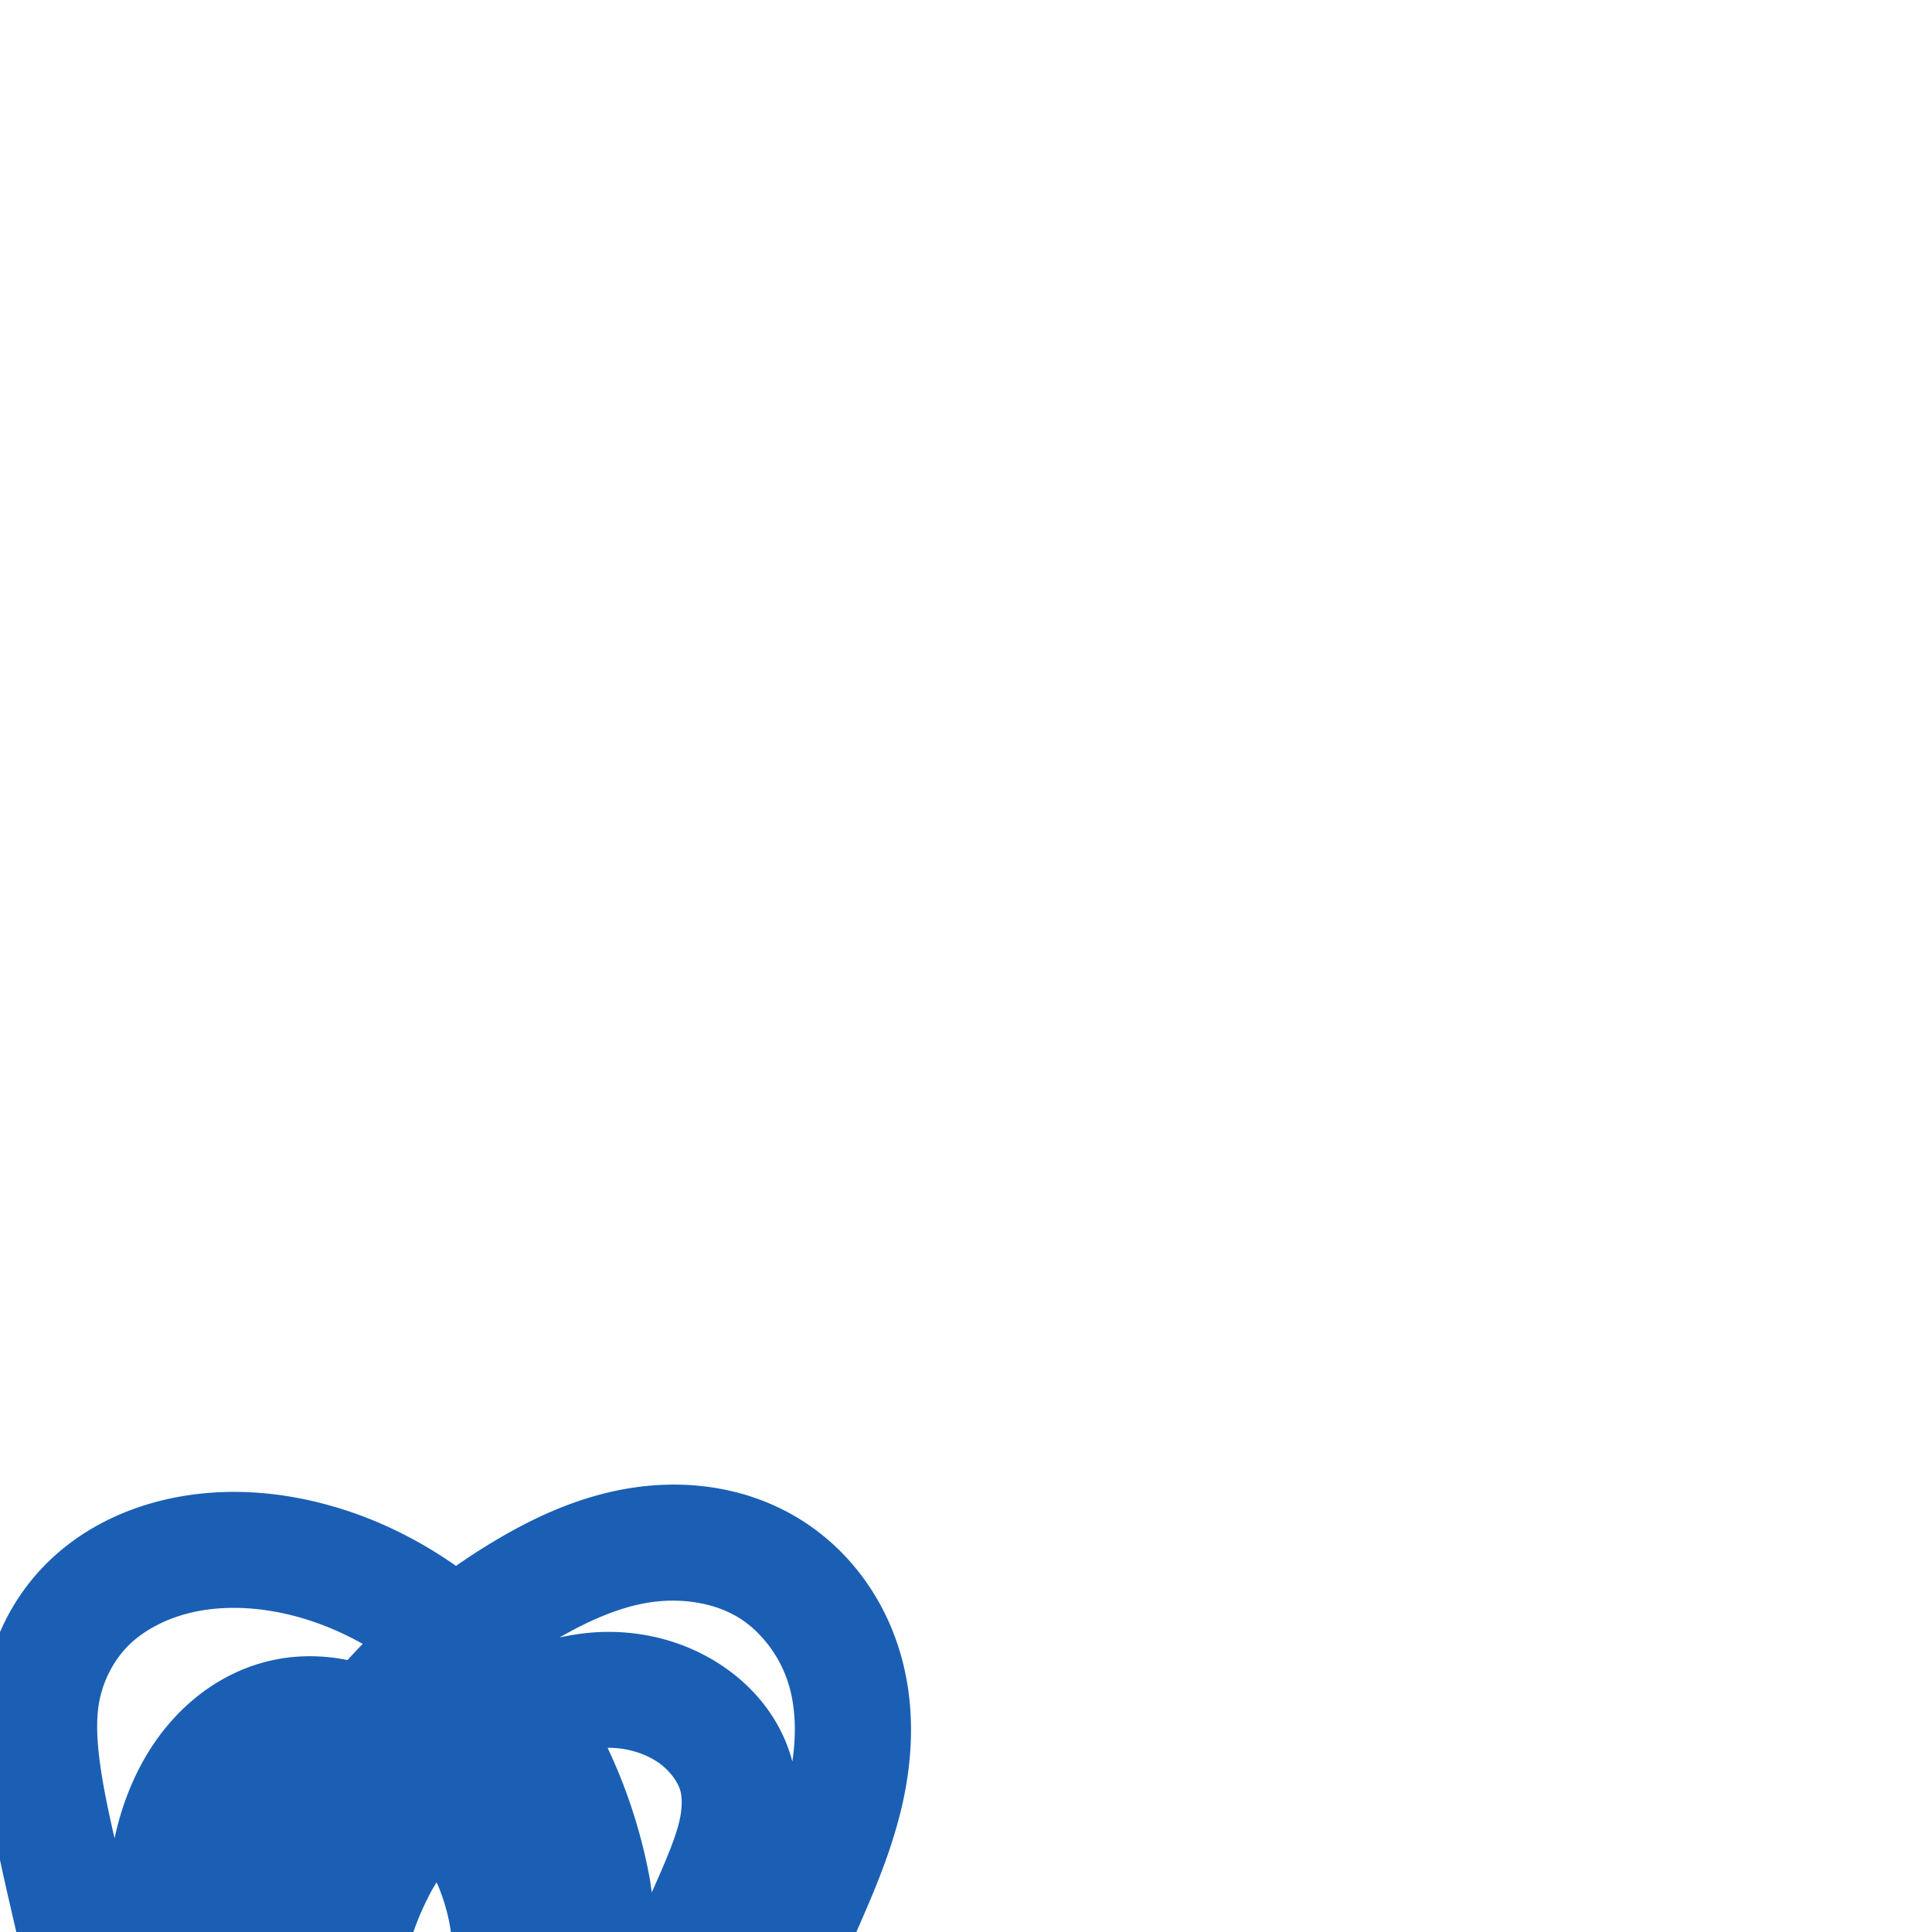 <svg:svg xmlns:cc="http://creativecommons.org/ns#" xmlns:dc="http://purl.org/dc/elements/1.1/" xmlns:inkscape="http://www.inkscape.org/namespaces/inkscape" xmlns:rdf="http://www.w3.org/1999/02/22-rdf-syntax-ns#" xmlns:sodipodi="http://sodipodi.sourceforge.net/DTD/sodipodi-0.dtd" xmlns:svg="http://www.w3.org/2000/svg" xml:space="preserve" width="1000" height="1000" version="1.1" style="clip-rule:evenodd;fill-rule:evenodd;image-rendering:optimizeQuality;shape-rendering:geometricPrecision;text-rendering:geometricPrecision" viewBox="0 0 1000 1000" id="svg10" sodipodi:docname="ത_small.svg" inkscape:version="1.0.1 (3bc2e813f5, 2020-09-07)"><sodipodi:namedview pagecolor="#ffffff" bordercolor="#666666" borderopacity="1" objecttolerance="10" gridtolerance="10" guidetolerance="10" inkscape:pageopacity="0" inkscape:pageshadow="2" inkscape:window-width="1920" inkscape:window-height="1015" id="namedview12" showgrid="false" inkscape:zoom="1.2005384" inkscape:cx="230.84549" inkscape:cy="946.9555" inkscape:window-x="1920" inkscape:window-y="0" inkscape:window-maximized="1" inkscape:current-layer="svg10" showguides="true" inkscape:guide-bbox="true" inkscape:document-rotation="0" inkscape:pagecheckerboard="0"><sodipodi:guide position="0,1000" orientation="0,1" id="guide16" inkscape:label="" inkscape:locked="true" inkscape:color="rgb(0,0,255)" /><sodipodi:guide position="1763.312,2036.169" orientation="1000,0" id="guide18" /><sodipodi:guide position="0,200" orientation="0,1" id="guide20" inkscape:label="base" inkscape:locked="true" inkscape:color="rgb(0,0,255)" /><inkscape:grid type="xygrid" id="grid24" originx="-473.376" originy="-489.692" /><sodipodi:guide position="0,0" orientation="0,1" id="guide34" inkscape:label="bottom" inkscape:locked="true" inkscape:color="rgb(0,0,255)" /><sodipodi:guide position="225.051,1693.319" orientation="0,1" id="guide44" inkscape:label="" inkscape:locked="false" inkscape:color="rgb(0,0,255)" /><sodipodi:guide position="0,900" orientation="0,1" id="guide46" inkscape:label="" inkscape:locked="true" inkscape:color="rgb(0,0,255)" /><sodipodi:guide position="442.253,240.965" orientation="1,0" id="guide841" inkscape:label="width" />    </sodipodi:namedview>
 <svg:defs id="defs4"><inkscape:path-effect effect="spiro" id="path-effect851" is_visible="true" lpeversion="1" />
  <svg:style type="text/css" id="style2">
   
    .fil0 {fill:#EF7F1A;fill-rule:nonzero}
   
  </svg:style>
 <inkscape:path-effect effect="spiro" id="path-effect1214" is_visible="true" lpeversion="1" /><inkscape:path-effect effect="spiro" id="path-effect1195" is_visible="true" lpeversion="1" /><inkscape:path-effect effect="spiro" id="path-effect992" is_visible="true" lpeversion="1" /><inkscape:path-effect effect="spiro" id="path-effect1060" is_visible="true" lpeversion="1" /><inkscape:path-effect effect="spiro" id="path-effect1047" is_visible="true" lpeversion="1" /><inkscape:path-effect effect="spiro" id="path-effect1085" is_visible="true" lpeversion="1" /><inkscape:path-effect effect="spiro" id="path-effect1286" is_visible="true" lpeversion="1" /><inkscape:path-effect effect="spiro" id="path-effect1305" is_visible="true" lpeversion="1" /></svg:defs>
 
<svg:g id="path1210-6"><svg:path style="color:#000000;clip-rule:nonzero;fill:#1a5fb4;fill-rule:nonzero;stroke-linecap:round;stroke-linejoin:round;-inkscape-stroke:none;paint-order:fill stroke markers;shape-rendering:auto" d="M 347.488,768.438 C 340.161,768.506 332.882,769.152 325.752,770.316 C 297.989,774.849 273.85,786.637 252.809,799.51 C 247.101,803.002 241.513,806.678 236.021,810.49 C 216.431,796.749 194.658,785.99 171.229,779.377 C 145.224,772.038 116.859,769.598 88.684,775.502 C 65.205,780.421 41.928,791.232 23.588,809.766 C 6.792,826.738 -3.994,848.43 -7.934,871.561 C -11.562,892.866 -9.177,912.519 -6.363,929.646 C 3.899,992.112 24.358,1047.095 21.725,1097.728 C 20.767,1116.138 16.913,1134.468 10.377,1151.705 A 30.003,30.003 0.0 0,0 39.592,1192.318 L 142.252,1188.336 A 30.003,30.003 0.0 0,0 166.217,1141.971 C 166.215,1141.971 166.213,1141.961 166.211,1141.961 C 182.702,1151.401 201.573,1156.869 221.424,1156.672 C 243.793,1156.449 264.592,1149.069 282.148,1137.134 C 280.526,1142.899 278.764,1148.623 277.187,1154.4 A 30.003,30.003 0.0 0,0 306.353,1192.297 L 402.42,1191.58 A 30.003,30.003 0.0 0,0 429.939,1150.166 C 422.947,1133.172 419.182,1114.716 418.959,1096.342 C 418.671,1072.565 424.299,1047.73 433.517,1023.402 C 442.816,998.864 457.333,972.176 465.697,939.554 C 472.71,912.204 474.551,881.583 464.789,851.765 C 455.851,824.465 437.666,800.257 412.014,785.117 C 391.883,773.236 369.469,768.231 347.488,768.435 L 347.488,768.438 M 347.84,828.494 C 360.207,828.432 372.167,831.273 381.518,836.791 C 393.325,843.76 403.172,856.397 407.768,870.436 C 411.771,882.663 412.322,897.012 410.123,911.748 C 404.186,889.205 389.31,871.99 371.717,860.834 C 354.851,850.139 335.609,844.912 316.389,844.666 C 307.133,844.547 298.223,845.663 289.623,847.559 C 305.107,838.63 320.562,831.959 335.42,829.533 C 339.551,828.859 343.717,828.515 347.84,828.494 M 127.428,832.418 C 136.525,832.939 145.8,834.544 154.932,837.121 C 166.273,840.322 177.292,845.004 187.752,850.877 C 185.049,853.587 182.49,856.435 179.877,859.232 C 167.574,856.77 154.526,856.444 141.355,859.252 C 123.021,863.161 107.22,872.491 94.717,884.523 C 82.31,896.463 73.506,910.654 67.434,925.234 C 63.819,933.914 61.18,942.698 59.295,951.496 C 56.836,940.794 54.538,930.232 52.844,919.92 C 50.422,905.18 49.42,892.163 51.213,881.633 C 53.107,870.511 58.592,859.694 66.236,851.969 C 74.672,843.444 87.21,837.113 100.988,834.227 C 109.41,832.462 118.33,831.897 127.428,832.418 L 127.428,832.418 M 315.619,904.662 C 324.271,904.773 332.911,907.271 339.586,911.504 C 346.31,915.768 351.065,922.331 352.289,927.445 C 353.082,930.758 353.107,935.747 351.869,941.57 C 350.608,947.501 348.066,954.465 344.756,962.484 C 342.467,968.028 339.885,973.778 337.371,979.477 C 336.935,976.712 336.607,973.894 336.094,971.174 C 331.779,948.321 324.54,925.909 314.5,904.709 C 314.87,904.705 315.252,904.657 315.619,904.662 L 315.619,904.662 M 225.936,974.287 C 226.251,975.027 226.66,975.716 226.961,976.463 C 233.442,992.531 235.805,1008.995 232.846,1022.269 C 231.297,1029.215 228.235,1034.706 225.289,1037.504 C 223.839,1038.881 222.266,1039.794 221.121,1040.203 C 220.038,1040.59 218.956,1040.618 218.586,1040.561 C 218.22,1040.504 217.22,1040.164 216.305,1039.482 C 215.34,1038.764 214.118,1037.459 213.125,1035.744 C 211.107,1032.26 209.689,1026.243 210.023,1019.186 C 210.572,1007.607 215.325,994.157 222.668,979.953 C 223.678,978 224.873,976.2 225.936,974.287 L 225.936,974.287 M 359.104,1089.094 C 359.035,1091.748 358.932,1094.395 358.965,1097.07 C 359.107,1108.769 360.395,1120.402 362.51,1131.879 L 346.049,1132.002 C 347.877,1125.75 349.562,1119.458 351.445,1113.223 C 353.912,1105.055 356.528,1097.102 359.104,1089.094 L 359.104,1089.094 M 80.986,1108.053 C 84.062,1115.582 87.389,1122.988 90.916,1130.281 L 78.006,1130.783 C 79.365,1123.259 80.356,1115.68 80.986,1108.053" id="path3254" /></svg:g></svg:svg>